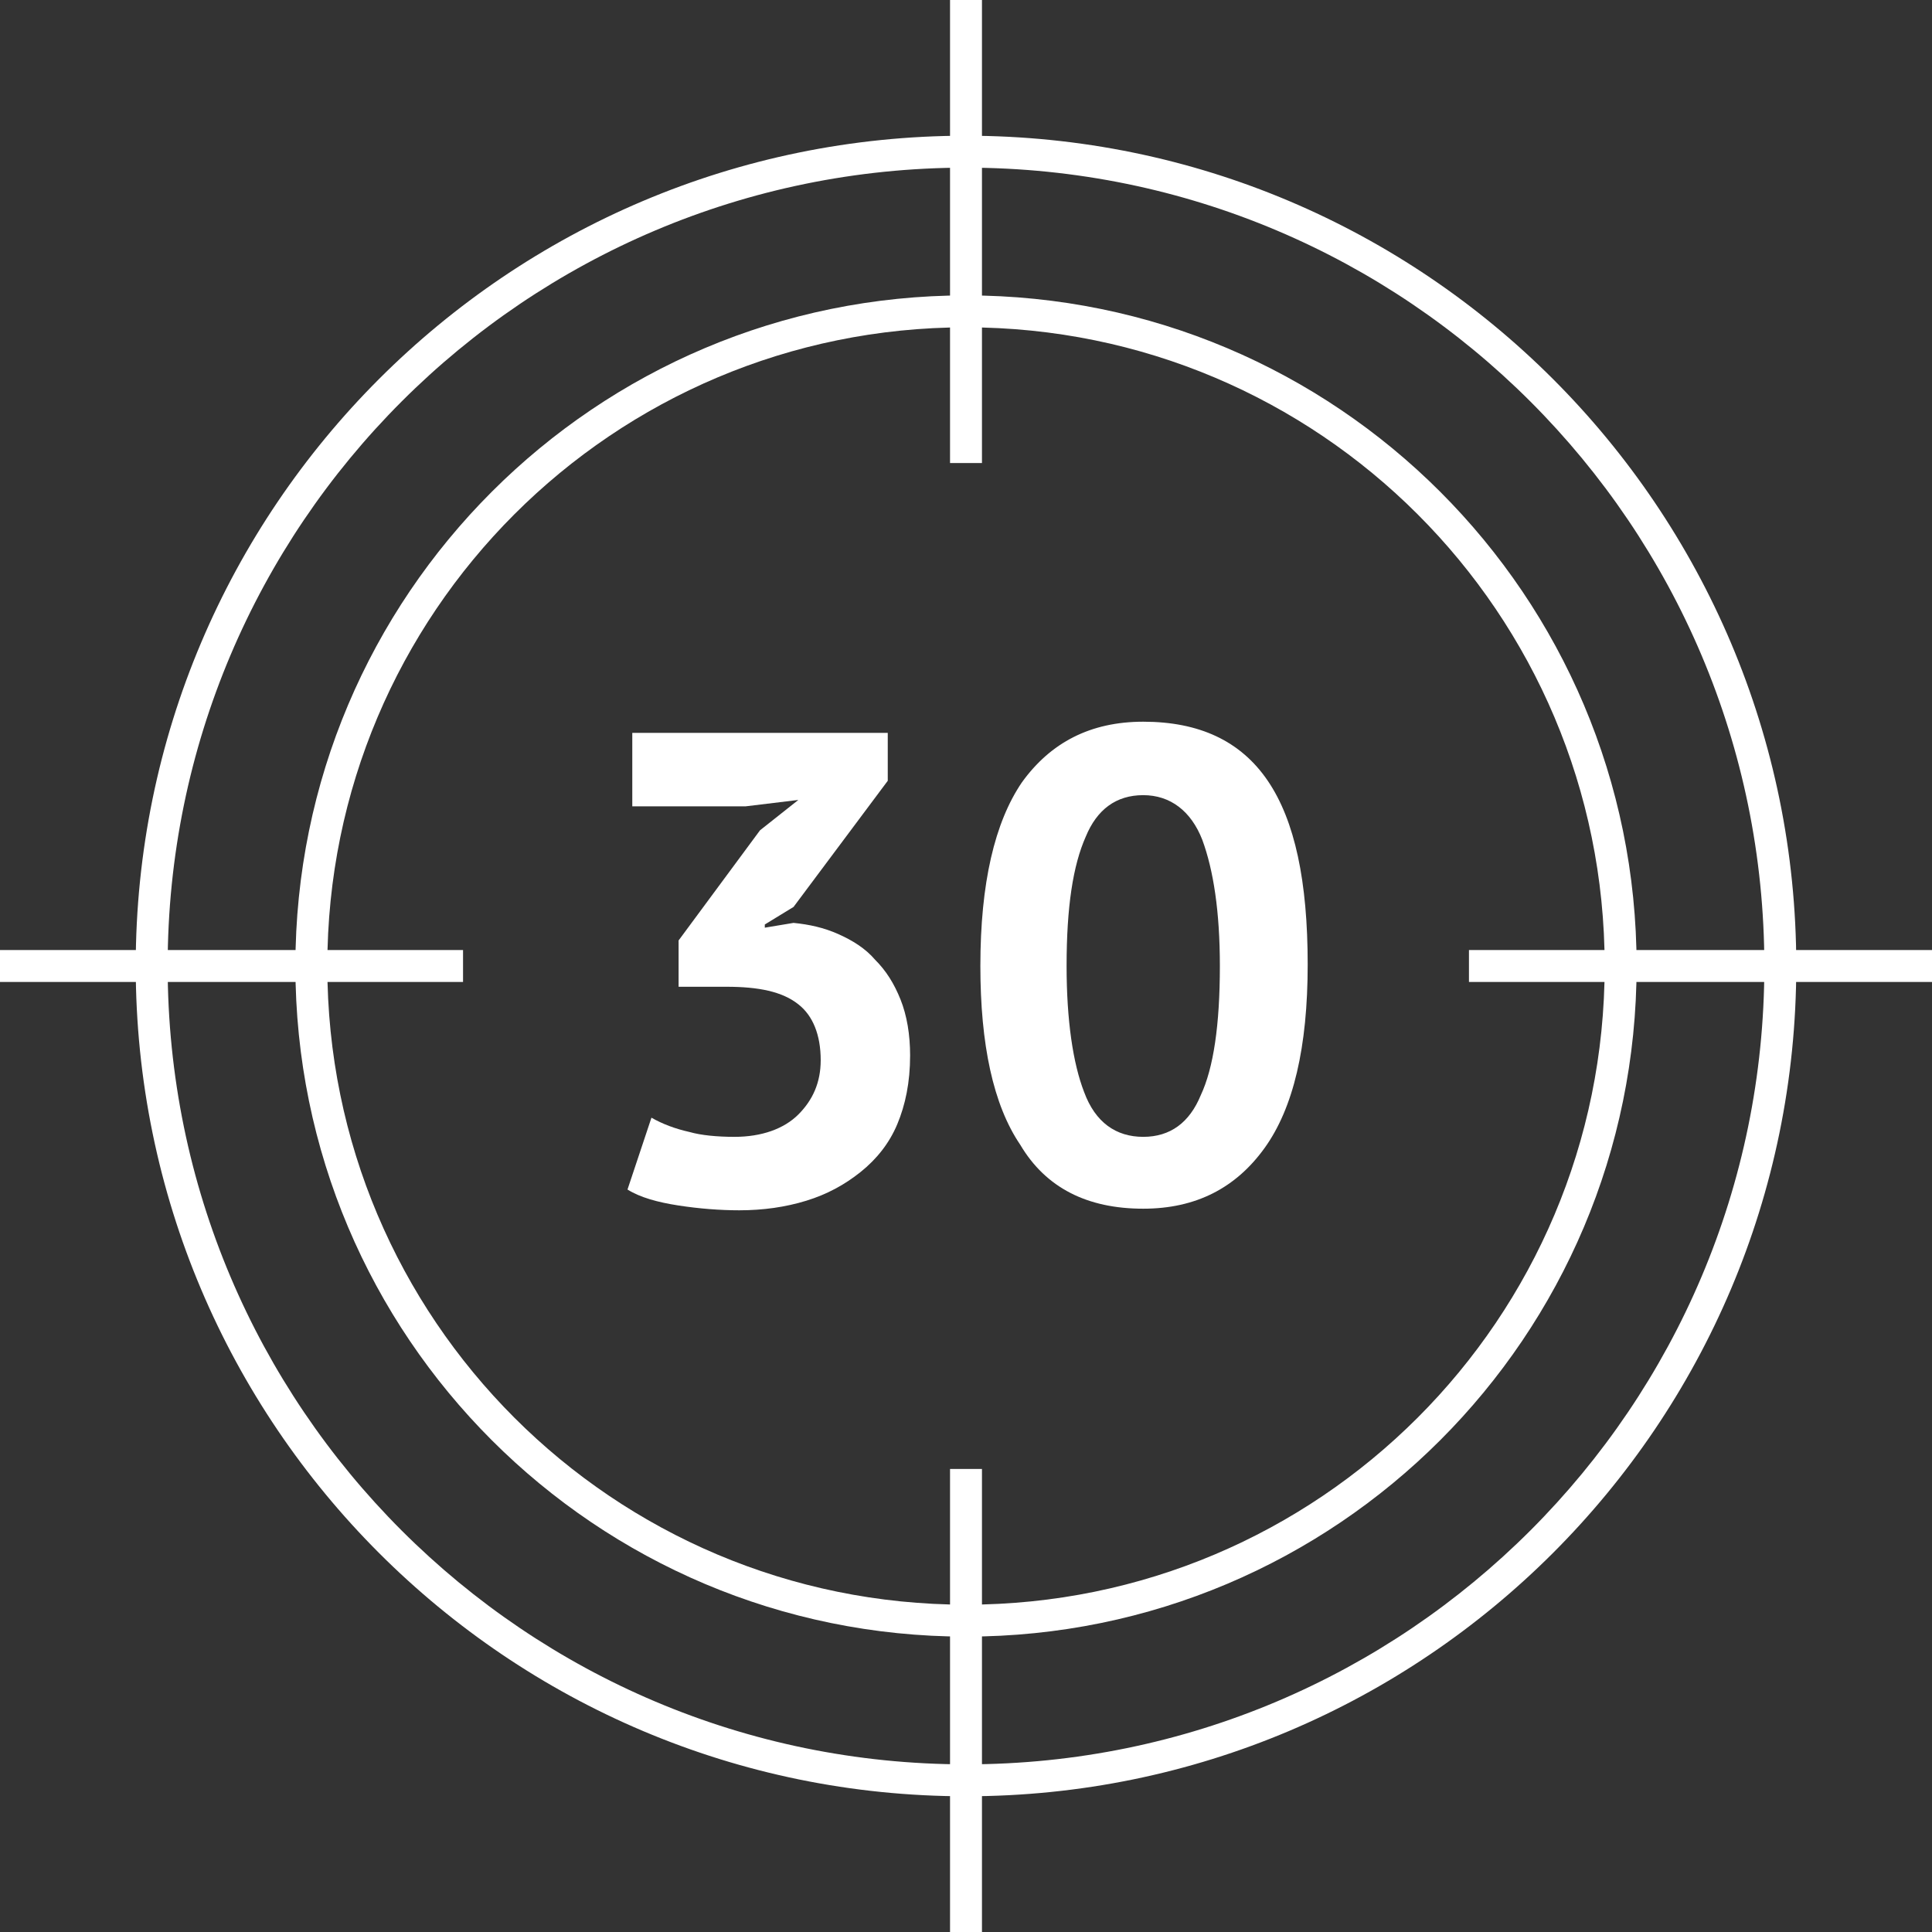 <?xml version="1.0" encoding="utf-8"?>
<!-- Generator: Adobe Illustrator 22.1.0, SVG Export Plug-In . SVG Version: 6.00 Build 0)  -->
<svg version="1.1" id="Слой_1" xmlns="http://www.w3.org/2000/svg" xmlns:xlink="http://www.w3.org/1999/xlink" x="0px" y="0px"
	 viewBox="0 0 121 121" style="enable-background:new 0 0 121 121;" xml:space="preserve">
<rect x="0" y="0" width="121" height="121" fill="#333333" stroke="none"/>
<style type="text/css">
	.st0{fill:#FFFFFF;}
	.st1{enable-background:new    ;}
</style>
<title>Монтажная область 1</title>
<path class="st0" d="M60.5,10.5c27.6,0,50,22.4,50,50s-22.4,50-50,50s-50-22.4-50-50S32.9,10.5,60.5,10.5 M60.5,8.5
	c-28.7,0-52,23.3-52,52s23.3,52,52,52s52-23.3,52-52S89.2,8.5,60.5,8.5z"/>
<path class="st0" d="M60.5,20.5c22.1,0,40,17.9,40,40s-17.9,40-40,40s-40-17.9-40-40S38.4,20.5,60.5,20.5 M60.5,18.5
	c-23.2,0-42,18.8-42,42s18.8,42,42,42s42-18.8,42-42S83.7,18.5,60.5,18.5z"/>
<polygon class="st0" points="61.5,0 59.5,0 59.5,29 61.5,29 "/>
<polygon class="st0" points="61.5,92 59.5,92 59.5,121 61.5,121 "/>
<polygon class="st0" points="121,59.5 92,59.5 92,61.5 121,61.5 "/>
<polygon class="st0" points="29,59.5 0,59.5 0,61.5 29,61.5 "/>
<g class="st1">
	<path class="st0" d="M46,71.2c1.7,0,3.1-0.5,4-1.4c0.9-0.9,1.4-2,1.4-3.4c0-1.6-0.5-2.8-1.4-3.5c-1-0.8-2.5-1.1-4.5-1.1h-3v-2.9
		l5.1-6.9l2.4-1.9l-3.3,0.4h-7.1v-4.6h16v3l-5.9,7.9l-1.8,1.1v0.2l1.8-0.3c1,0.1,1.9,0.3,2.8,0.7c0.9,0.4,1.7,0.9,2.3,1.6
		c0.7,0.7,1.2,1.5,1.6,2.5c0.4,1,0.6,2.2,0.6,3.5c0,1.7-0.3,3.1-0.8,4.3c-0.5,1.2-1.3,2.2-2.3,3c-1,0.8-2.1,1.4-3.4,1.8
		c-1.3,0.4-2.7,0.6-4.2,0.6c-1.2,0-2.5-0.1-3.8-0.3c-1.3-0.2-2.4-0.5-3.2-1l1.5-4.5c0.7,0.4,1.5,0.7,2.4,0.9
		C43.9,71.1,44.9,71.2,46,71.2z"/>
	<path class="st0" d="M61.4,60.5c0-5.2,0.9-9,2.6-11.5c1.8-2.5,4.3-3.8,7.6-3.8c3.5,0,6.1,1.2,7.8,3.7c1.7,2.5,2.5,6.3,2.5,11.5
		c0,5.2-0.9,9-2.7,11.5c-1.8,2.5-4.3,3.8-7.6,3.8c-3.5,0-6.1-1.3-7.7-4C62.2,69.2,61.4,65.4,61.4,60.5z M66.8,60.5
		c0,3.4,0.4,6.1,1.1,7.9c0.7,1.9,2,2.8,3.7,2.8c1.7,0,2.9-0.9,3.6-2.6c0.8-1.7,1.2-4.4,1.2-8.1c0-3.4-0.4-6-1.1-7.9
		c-0.7-1.8-2-2.8-3.7-2.8c-1.7,0-2.9,0.9-3.6,2.6C67.2,54.2,66.8,56.8,66.8,60.5z"/>
</g>
</svg>
